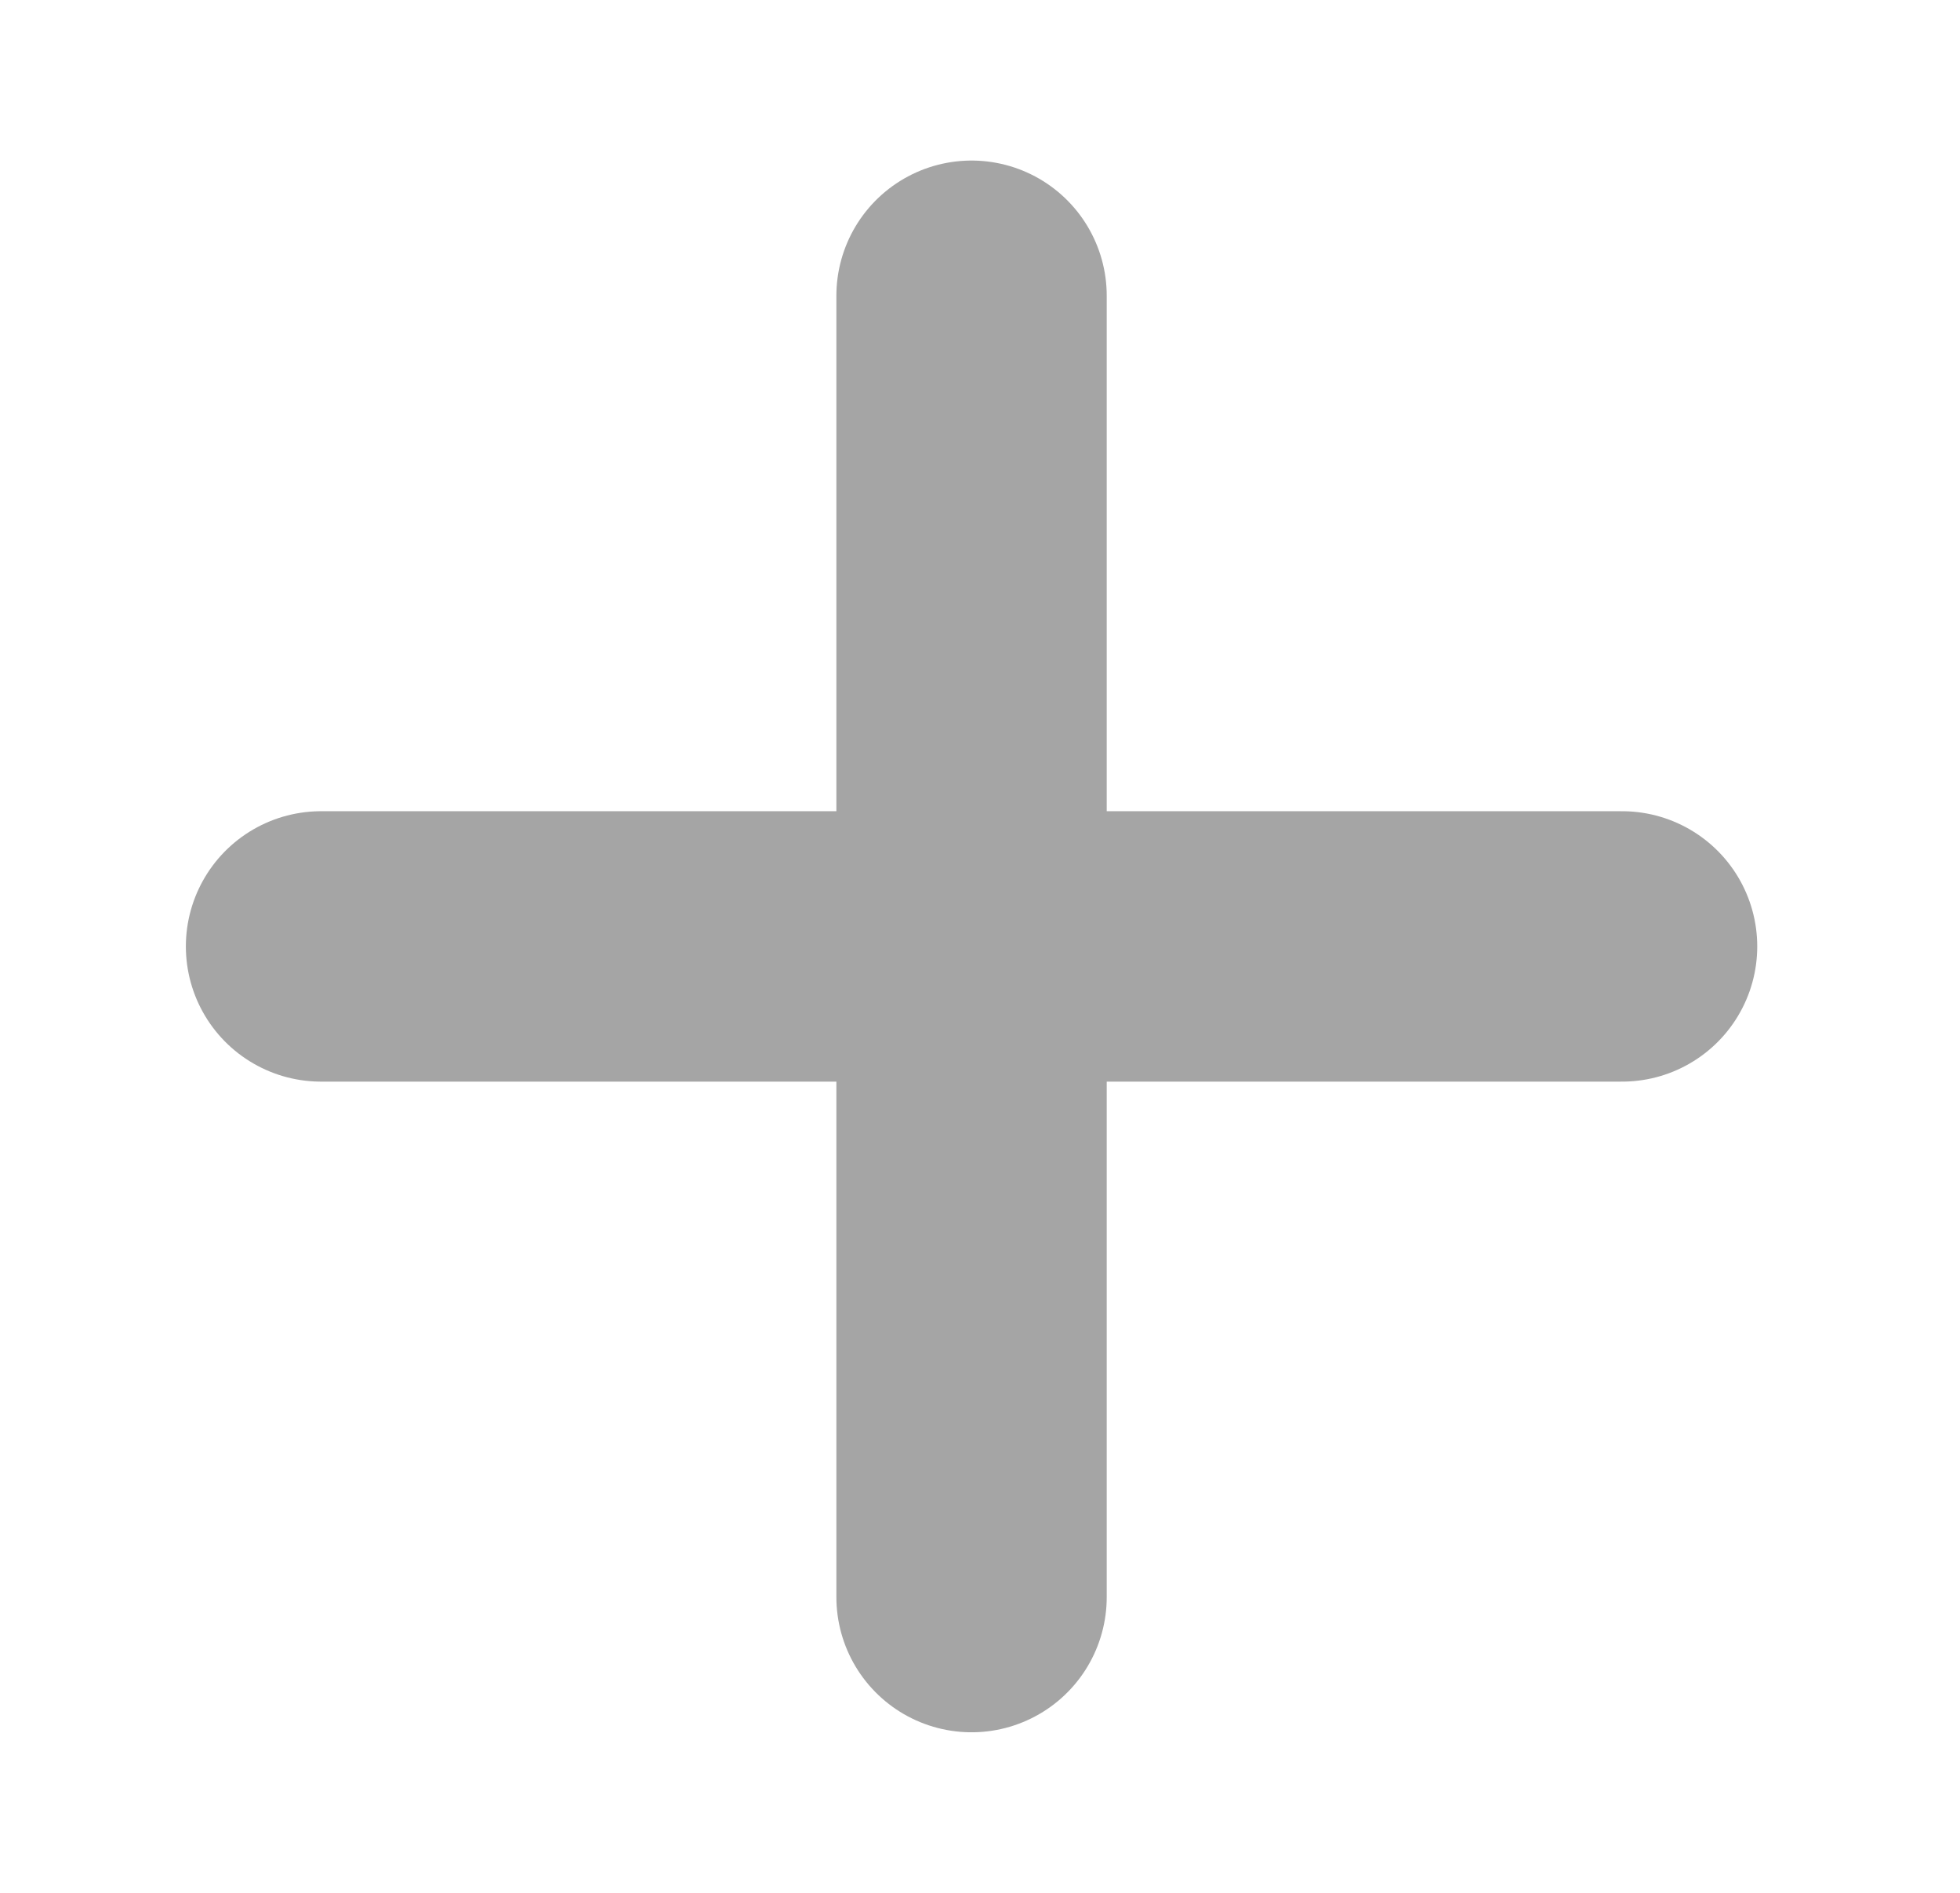 <svg width="29" height="28" viewBox="0 0 29 28" fill="none" xmlns="http://www.w3.org/2000/svg">
<g id="Plus" clip-path="url(#clip0_3055_720)">
<path id="Vector" d="M4.75 14H24" stroke="#A5A5A5" stroke-width="4" stroke-linecap="round" stroke-linejoin="round"/>
<path id="Vector_2" d="M14.375 4.375V23.625" stroke="#A5A5A5" stroke-width="4" stroke-linecap="round" stroke-linejoin="round"/>
</g>
<defs>
<clipPath id="clip0_3055_720">
<rect width="28" height="28" fill="white" transform="translate(0.375)"/>
</clipPath>
</defs>
</svg>
